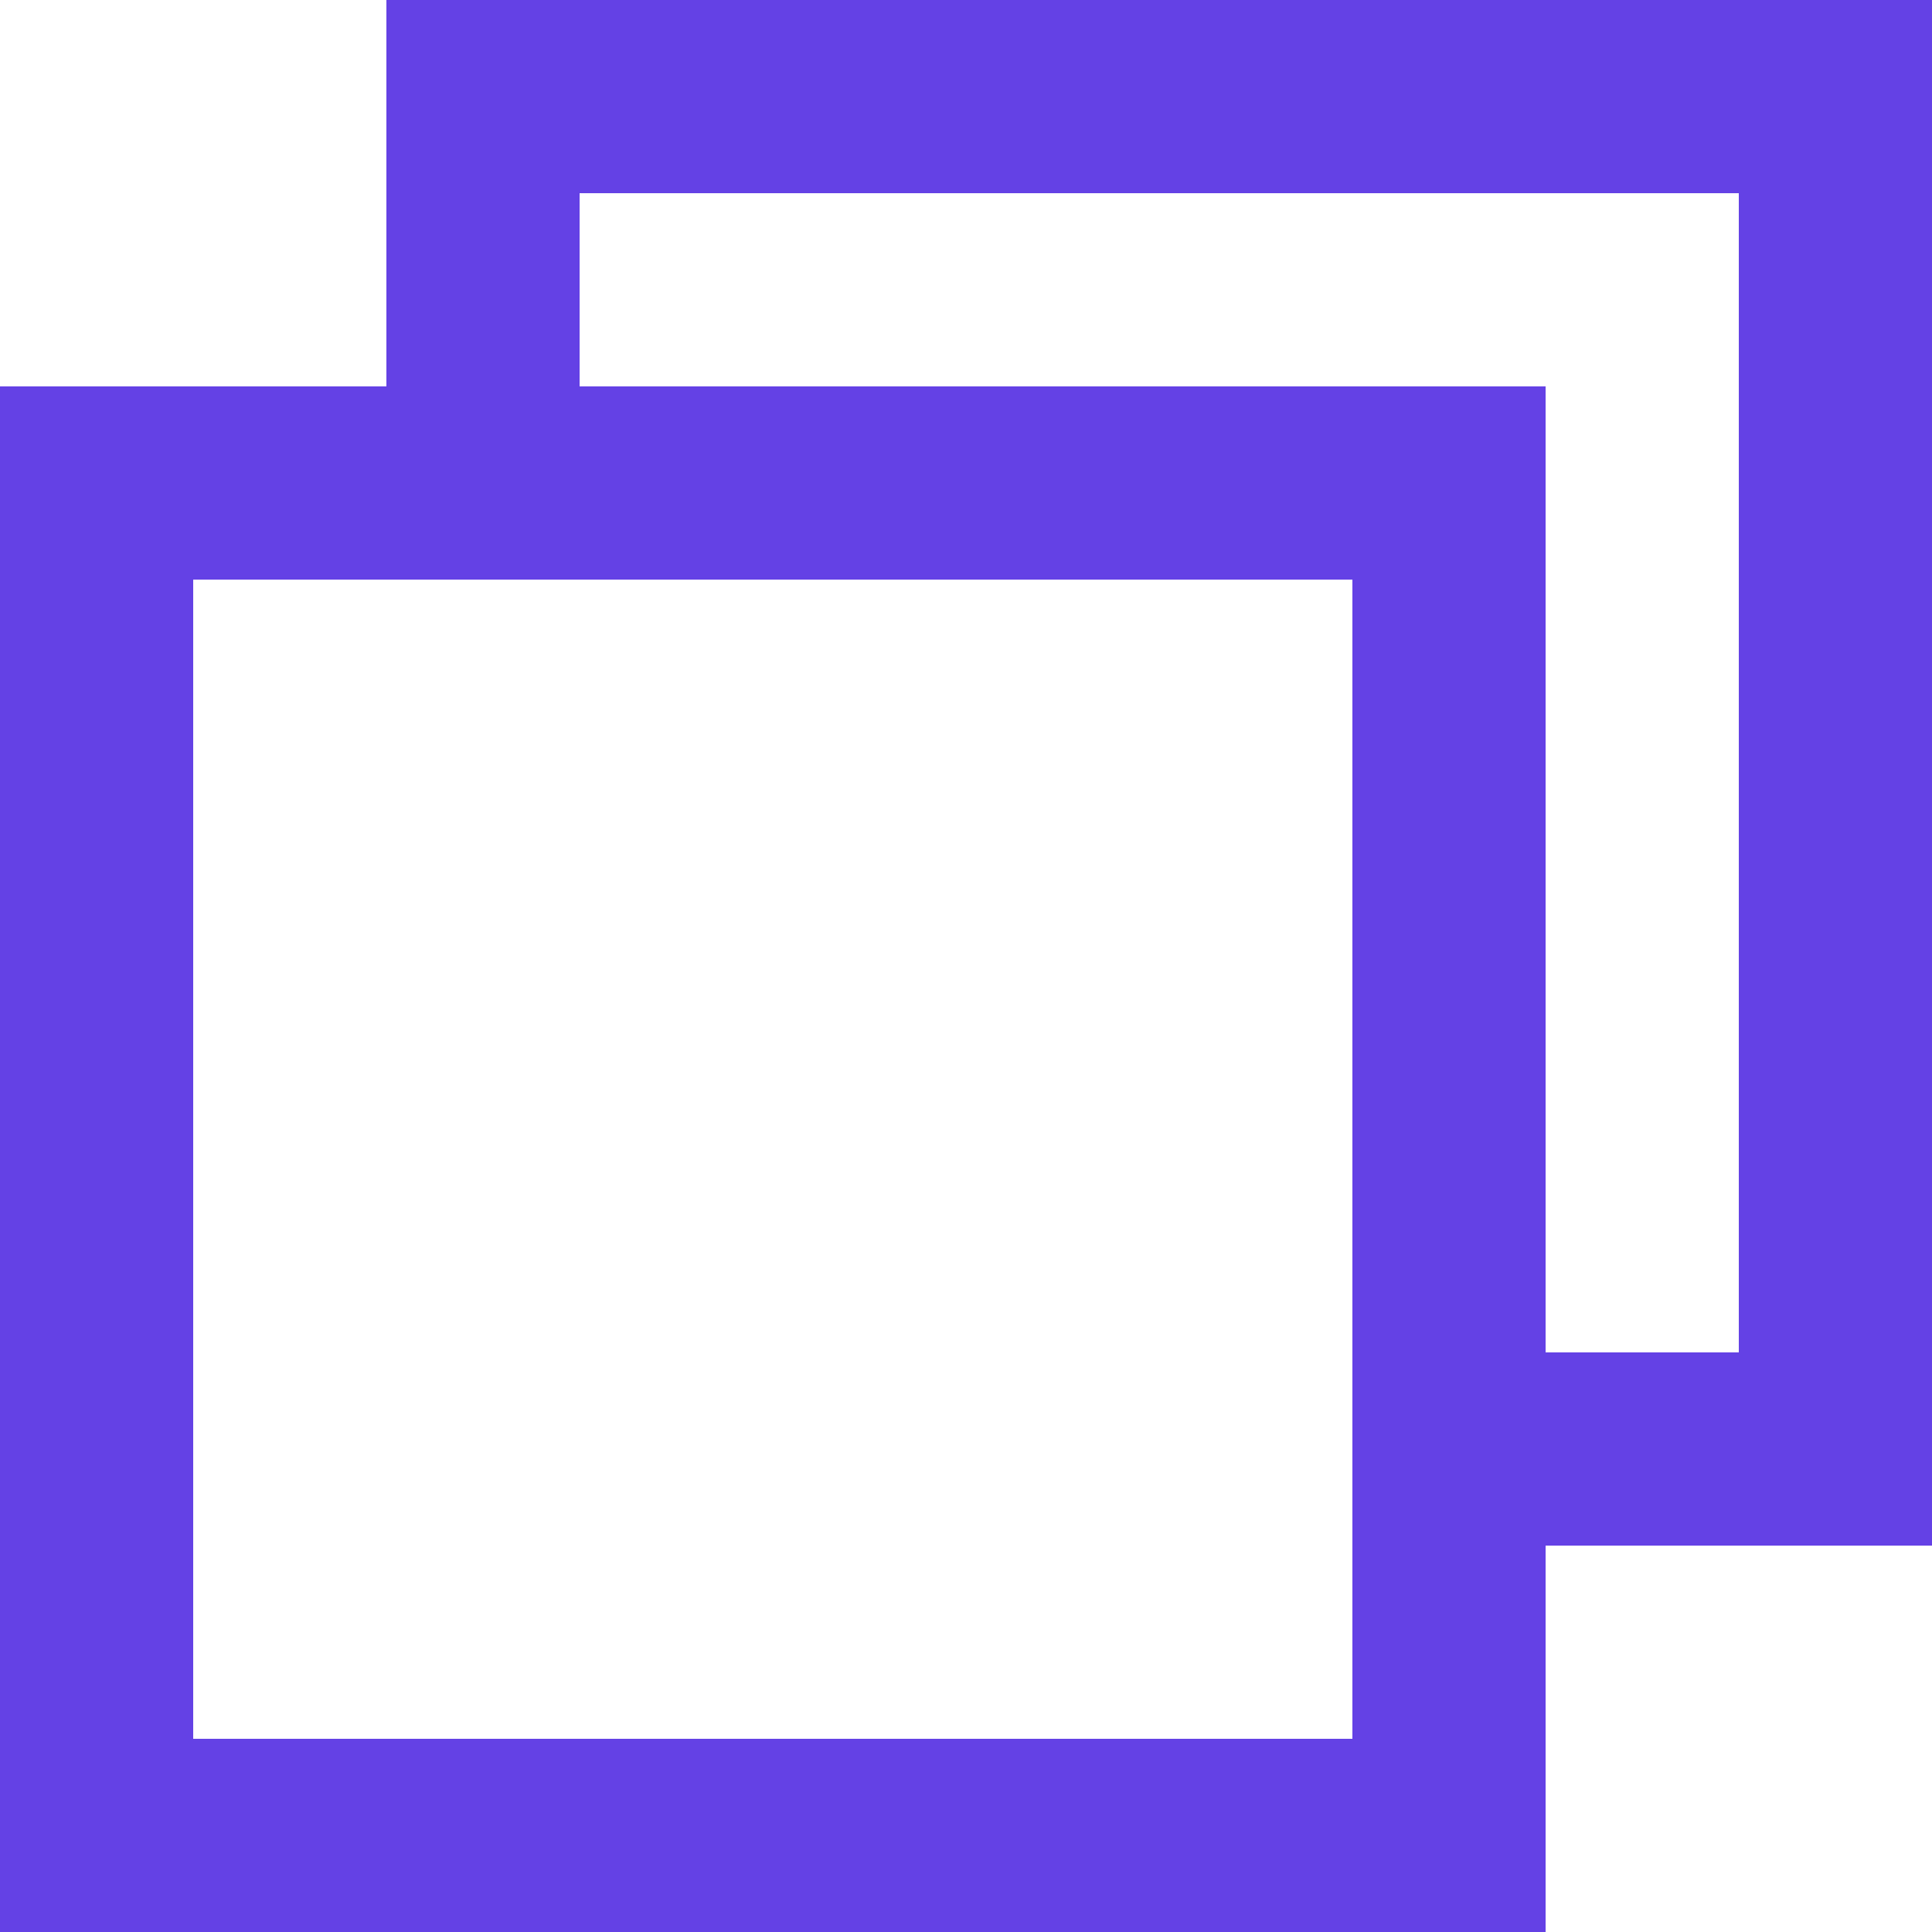 <svg xmlns="http://www.w3.org/2000/svg" viewBox="0 0 65 65"><defs><style>.cls-1{fill:#6441e5;}</style></defs><g id="Layer_2" data-name="Layer 2"><g id="Layer_1-2" data-name="Layer 1"><g id="Layer_2-2" data-name="Layer 2"><g id="Utils"><path id="multitasking" class="cls-1" d="M13,0V13H0V65H52V52H65V0ZM45.5,58.5H6.5v-39h39Zm13-13H52V13H19.5V6.5h39Z"/></g></g></g></g></svg>